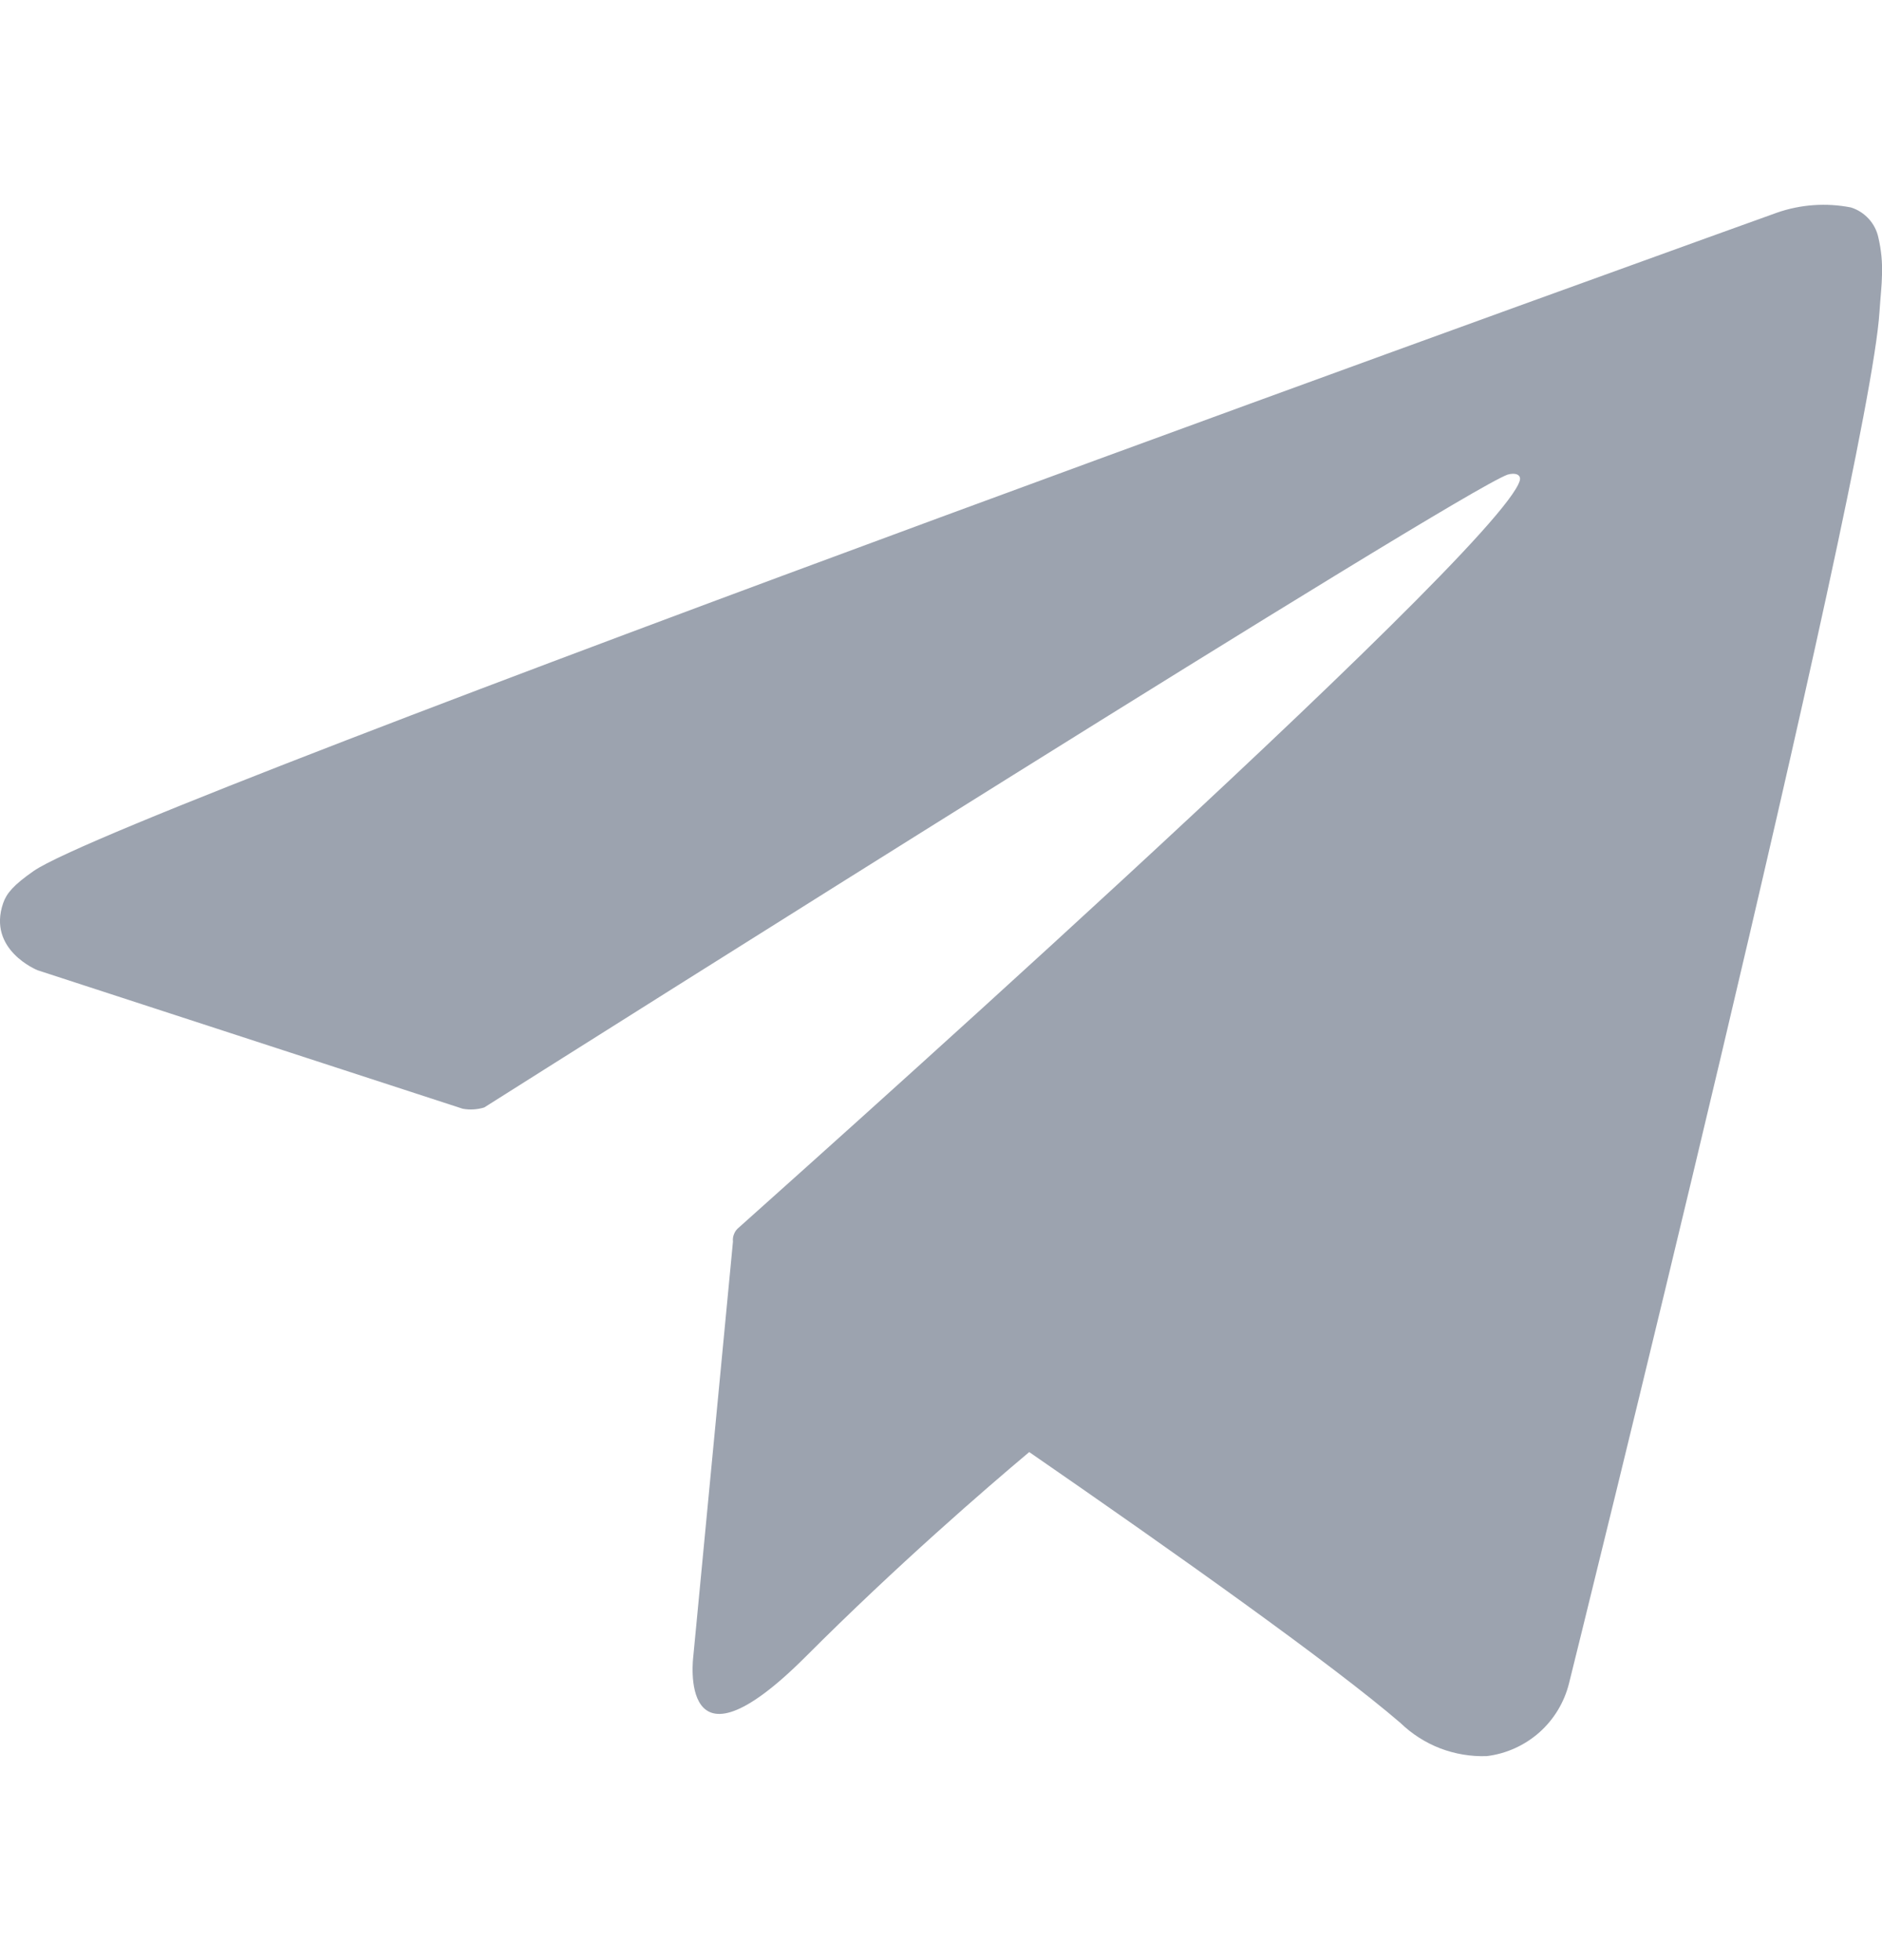 <svg width="24" height="25" viewBox="0 0 24 25" fill="none" xmlns="http://www.w3.org/2000/svg">
<g clip-path="url(#clip0_1_171)">
<path d="M23.953 3.027C23.934 2.938 23.891 2.857 23.83 2.79C23.768 2.723 23.691 2.673 23.604 2.646C23.289 2.584 22.962 2.607 22.659 2.713C22.659 2.713 1.63 10.272 0.429 11.109C0.171 11.289 0.084 11.394 0.041 11.517C-0.167 12.117 0.48 12.375 0.48 12.375L5.9 14.141C5.992 14.158 6.086 14.152 6.175 14.125C7.407 13.346 18.575 6.291 19.224 6.054C19.324 6.024 19.401 6.054 19.381 6.129C19.123 7.034 9.472 15.607 9.419 15.659C9.393 15.68 9.373 15.707 9.361 15.739C9.348 15.769 9.343 15.803 9.347 15.836L8.841 21.128C8.841 21.128 8.629 22.775 10.276 21.128C11.444 19.959 12.565 18.991 13.125 18.52C14.989 19.807 16.994 21.23 17.859 21.975C18.005 22.116 18.177 22.226 18.366 22.299C18.555 22.371 18.757 22.405 18.959 22.398C19.208 22.368 19.442 22.262 19.63 22.096C19.818 21.929 19.95 21.709 20.01 21.465C20.01 21.465 23.84 6.042 23.968 3.976C23.981 3.776 23.998 3.644 24 3.505C24.006 3.344 23.99 3.184 23.953 3.027Z" fill="#9CA3AF"/>
</g>
<defs>
<clipPath id="clip0_1_171">
<rect width="24" height="24" fill="white" transform="translate(0 0.5)"/>
</clipPath>
</defs>
</svg>

